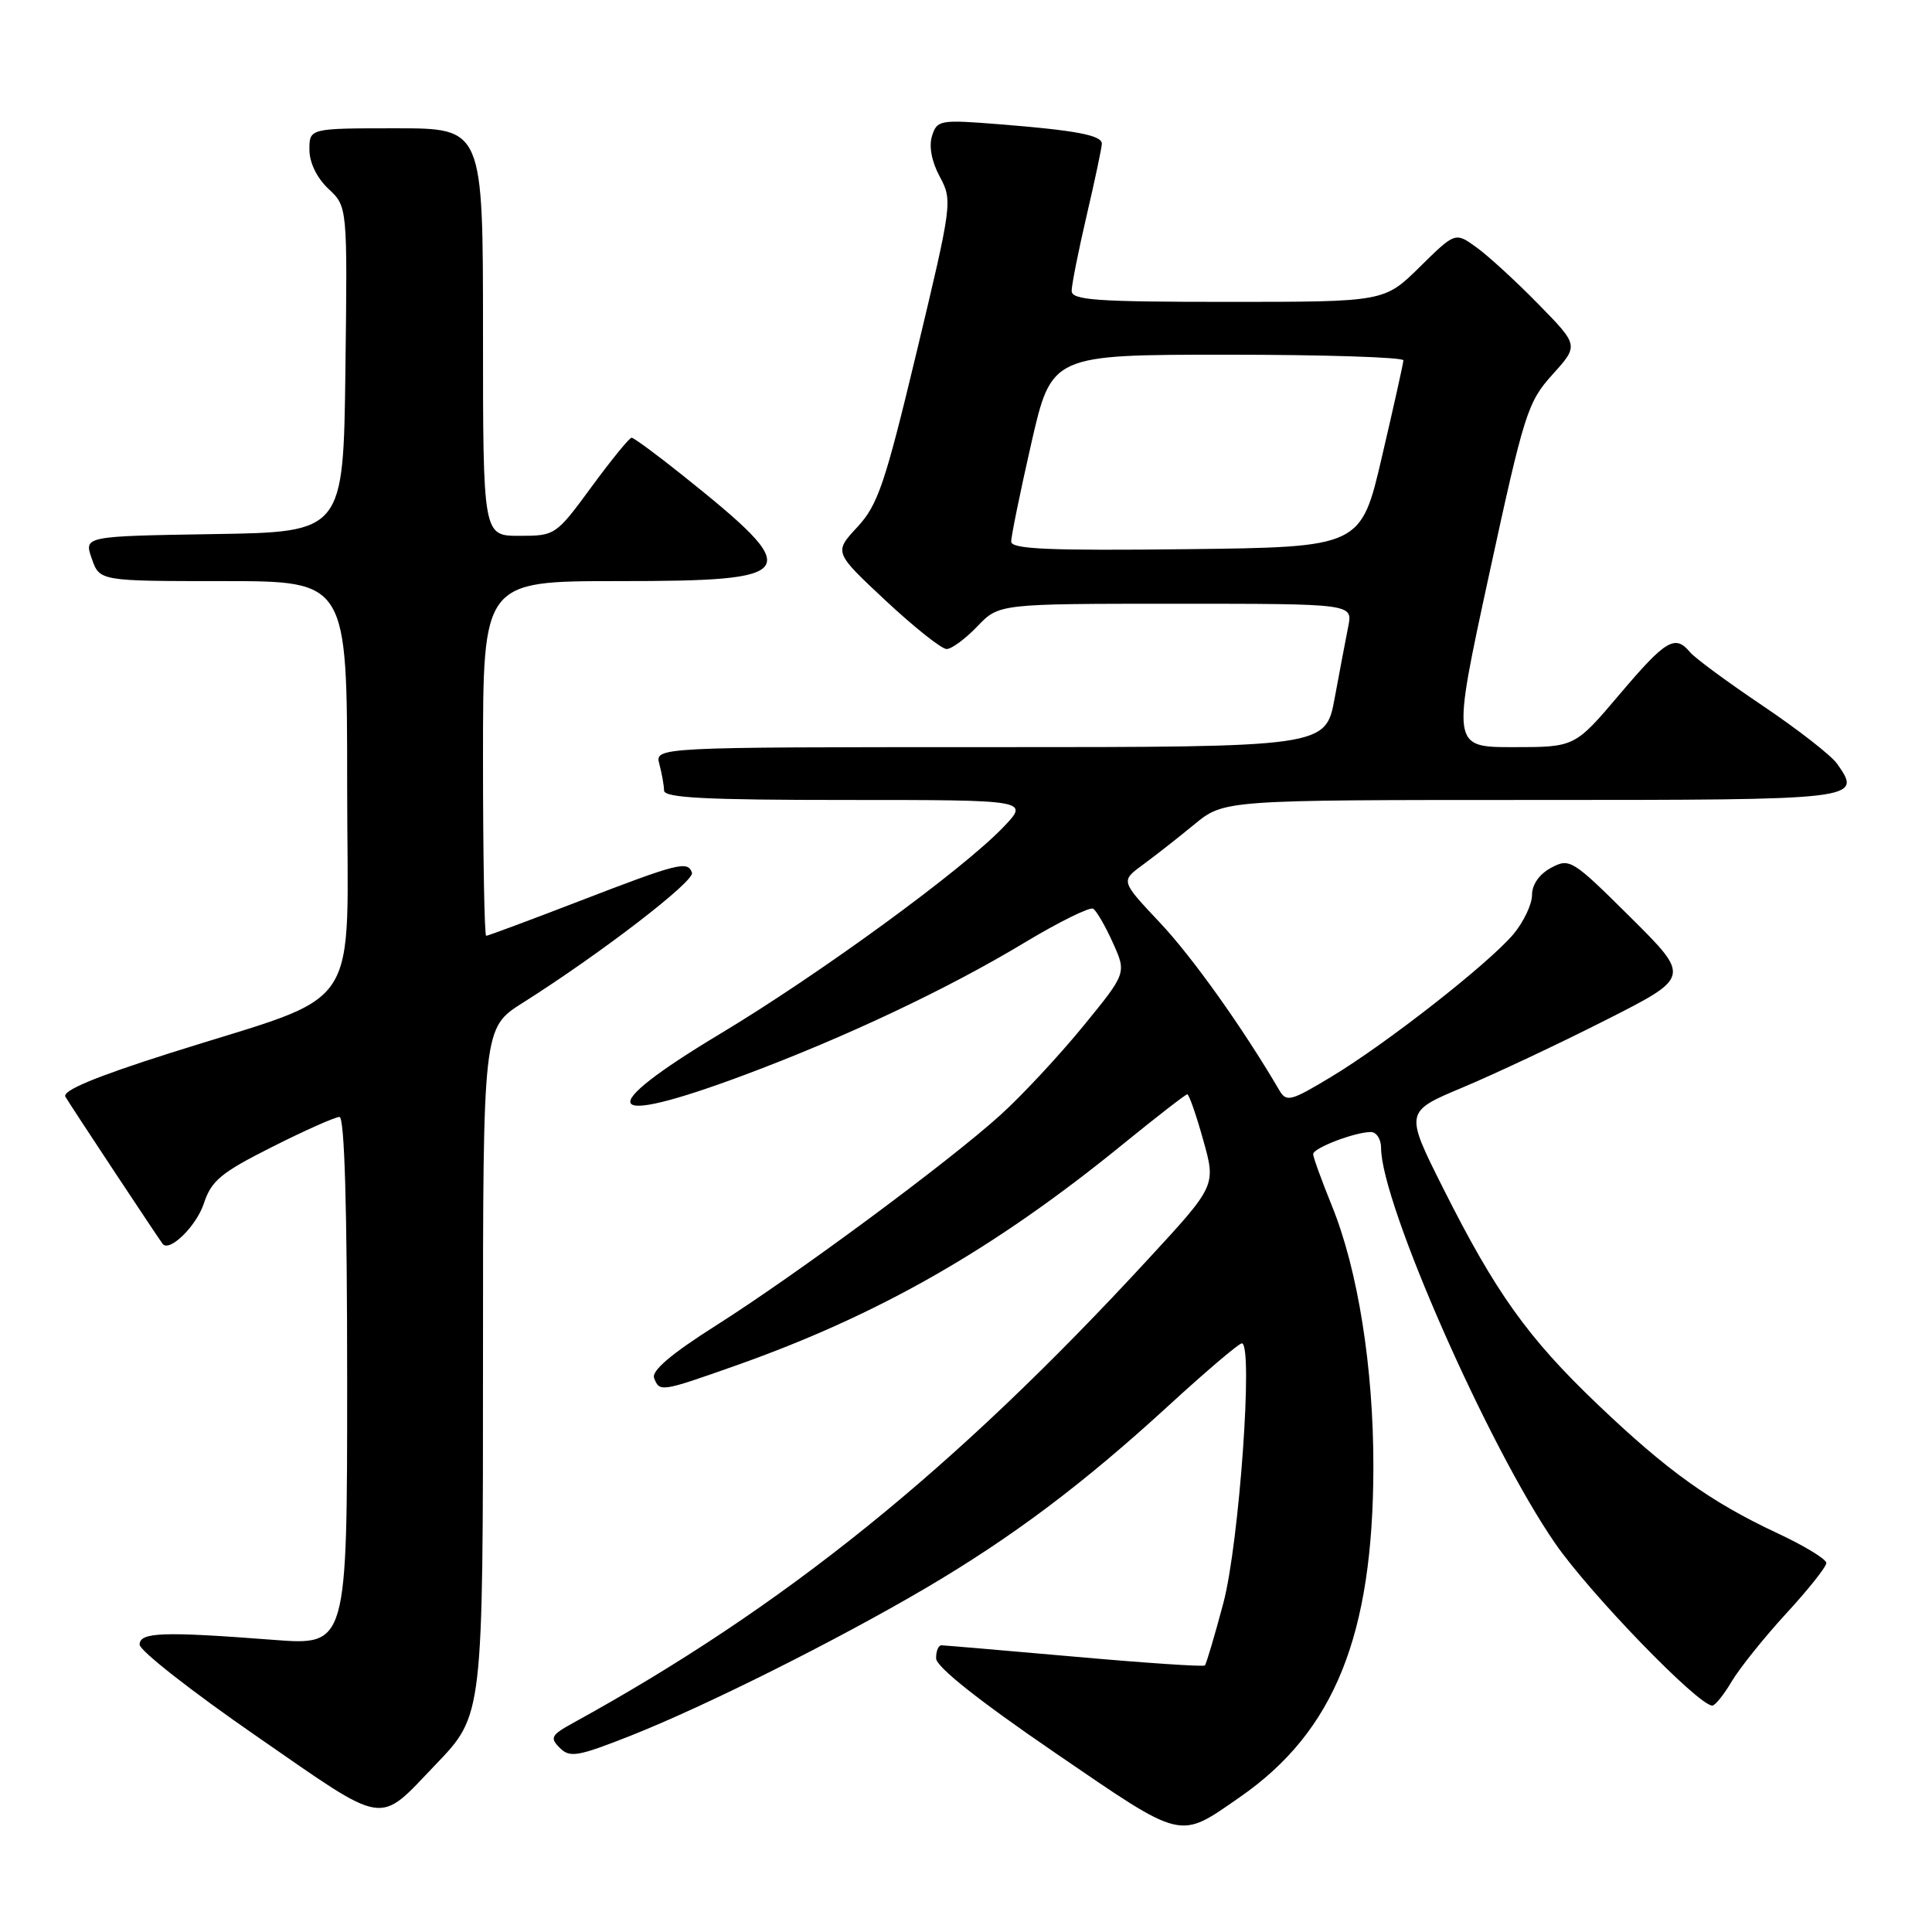 <?xml version="1.0" encoding="UTF-8" standalone="no"?>
<!DOCTYPE svg PUBLIC "-//W3C//DTD SVG 1.1//EN" "http://www.w3.org/Graphics/SVG/1.1/DTD/svg11.dtd" >
<svg xmlns="http://www.w3.org/2000/svg" xmlns:xlink="http://www.w3.org/1999/xlink" version="1.1" viewBox="0 0 256 256">
 <g >
 <path fill="currentColor"
d=" M 164.33 238.10 C 176.81 229.43 181.95 216.72 181.98 194.38 C 182.00 181.26 179.94 168.27 176.48 159.77 C 175.12 156.41 174.00 153.33 174.00 152.93 C 174.00 152.12 179.53 150.00 181.65 150.00 C 182.39 150.00 183.00 150.95 183.00 152.10 C 183.00 159.42 197.20 191.68 206.07 204.51 C 210.69 211.19 225.03 226.00 226.89 226.00 C 227.26 226.00 228.42 224.56 229.46 222.80 C 230.50 221.05 233.74 217.00 236.67 213.81 C 239.60 210.63 242.00 207.61 242.00 207.10 C 242.00 206.60 239.08 204.82 235.52 203.16 C 226.64 199.00 220.93 194.91 211.65 186.05 C 202.42 177.24 198.16 171.26 191.20 157.40 C 186.14 147.31 186.14 147.31 193.82 144.09 C 198.04 142.32 206.57 138.31 212.76 135.17 C 224.02 129.47 224.02 129.47 216.05 121.55 C 208.35 113.90 207.99 113.67 205.54 114.98 C 203.97 115.82 203.00 117.20 203.00 118.59 C 203.00 119.83 201.89 122.16 200.54 123.78 C 197.26 127.67 183.72 138.28 176.40 142.68 C 171.04 145.92 170.45 146.07 169.52 144.47 C 164.67 136.19 158.00 126.82 153.69 122.25 C 148.50 116.74 148.50 116.74 151.39 114.62 C 152.98 113.45 156.07 111.04 158.24 109.25 C 162.19 106.00 162.19 106.00 202.99 106.00 C 246.58 106.00 246.77 105.98 243.44 101.22 C 242.67 100.11 238.22 96.65 233.56 93.51 C 228.91 90.38 224.57 87.19 223.93 86.41 C 221.96 84.04 220.72 84.78 214.59 92.02 C 208.67 99.00 208.67 99.00 200.52 99.00 C 192.36 99.00 192.36 99.00 197.29 76.25 C 201.96 54.73 202.41 53.29 205.71 49.63 C 209.20 45.77 209.20 45.77 203.85 40.31 C 200.91 37.30 197.22 33.92 195.66 32.79 C 192.83 30.74 192.83 30.74 188.13 35.37 C 183.43 40.00 183.43 40.00 162.72 40.00 C 145.21 40.00 142.00 39.77 142.00 38.54 C 142.00 37.74 142.90 33.22 144.00 28.50 C 145.10 23.78 146.00 19.53 146.00 19.04 C 146.00 17.92 142.57 17.27 132.35 16.46 C 124.55 15.84 124.16 15.91 123.50 18.01 C 123.06 19.38 123.45 21.42 124.53 23.42 C 126.22 26.57 126.17 26.98 121.48 46.56 C 117.27 64.12 116.33 66.90 113.60 69.84 C 110.50 73.18 110.50 73.18 117.36 79.59 C 121.14 83.12 124.77 86.00 125.43 86.00 C 126.09 86.00 127.92 84.65 129.50 83.00 C 132.37 80.00 132.37 80.00 155.81 80.00 C 179.25 80.00 179.25 80.00 178.65 83.01 C 178.32 84.67 177.51 88.94 176.85 92.51 C 175.65 99.00 175.65 99.00 131.21 99.00 C 86.77 99.00 86.77 99.00 87.37 101.25 C 87.70 102.49 87.98 104.06 87.99 104.75 C 88.00 105.72 93.51 106.00 112.20 106.00 C 136.39 106.00 136.39 106.00 132.95 109.60 C 127.52 115.27 108.63 129.05 95.50 136.94 C 78.44 147.18 79.72 149.50 98.56 142.47 C 111.95 137.47 125.52 131.07 135.66 124.96 C 140.27 122.18 144.41 120.14 144.85 120.41 C 145.29 120.68 146.47 122.71 147.46 124.92 C 149.28 128.94 149.28 128.94 143.50 136.01 C 140.32 139.89 135.42 145.16 132.61 147.70 C 125.78 153.90 105.59 168.84 94.82 175.67 C 88.96 179.38 86.31 181.64 86.67 182.59 C 87.40 184.48 87.56 184.45 97.45 180.96 C 116.40 174.27 131.70 165.53 148.71 151.68 C 153.22 148.01 157.10 145.00 157.32 145.00 C 157.55 145.00 158.50 147.72 159.43 151.05 C 161.13 157.10 161.13 157.10 152.16 166.82 C 126.33 194.84 103.91 212.92 75.94 228.30 C 73.03 229.90 72.83 230.26 74.17 231.60 C 75.51 232.94 76.55 232.76 83.59 229.98 C 93.57 226.02 110.78 217.41 122.65 210.44 C 134.18 203.65 143.53 196.63 154.90 186.20 C 159.82 181.69 164.16 178.00 164.55 178.00 C 166.09 178.00 164.20 204.52 162.10 212.42 C 160.94 216.77 159.84 220.49 159.65 220.68 C 159.47 220.87 151.70 220.35 142.41 219.52 C 133.11 218.70 125.16 218.02 124.75 218.01 C 124.34 218.01 124.02 218.79 124.04 219.75 C 124.06 220.87 129.71 225.35 139.68 232.17 C 157.00 244.01 156.10 243.80 164.33 238.10 Z  M 57.70 233.84 C 64.03 227.23 64.00 227.50 64.00 179.64 C 64.00 136.21 64.00 136.21 69.25 132.89 C 79.61 126.34 92.08 116.75 91.69 115.64 C 91.12 114.03 89.93 114.33 76.67 119.44 C 70.16 121.95 64.65 124.00 64.42 124.00 C 64.19 124.00 64.00 113.43 64.00 100.50 C 64.00 77.00 64.00 77.00 81.88 77.00 C 106.29 77.00 106.84 76.08 90.36 62.91 C 86.98 60.21 83.98 58.00 83.69 58.00 C 83.40 58.00 81.01 60.93 78.39 64.50 C 73.66 70.94 73.57 71.00 68.81 71.00 C 64.00 71.00 64.00 71.00 64.00 44.00 C 64.00 17.00 64.00 17.00 52.50 17.00 C 41.00 17.00 41.00 17.00 41.00 19.83 C 41.00 21.55 41.98 23.57 43.52 25.02 C 46.04 27.38 46.04 27.38 45.77 48.94 C 45.50 70.50 45.50 70.50 28.31 70.77 C 11.12 71.05 11.12 71.05 12.16 74.02 C 13.20 77.00 13.20 77.00 29.60 77.00 C 46.00 77.00 46.00 77.00 46.00 104.04 C 46.00 135.18 48.61 131.25 22.43 139.57 C 12.56 142.71 8.20 144.53 8.67 145.33 C 9.37 146.53 21.08 164.23 21.56 164.83 C 22.47 165.95 26.03 162.45 27.01 159.47 C 28.01 156.43 29.29 155.38 36.07 151.97 C 40.41 149.78 44.42 148.00 44.98 148.00 C 45.65 148.00 46.00 159.83 46.00 183.02 C 46.00 218.04 46.00 218.04 36.25 217.29 C 21.56 216.16 18.50 216.27 18.50 217.92 C 18.50 218.71 25.47 224.17 34.00 230.06 C 51.46 242.14 49.97 241.90 57.70 233.84 Z  M 133.99 71.77 C 133.98 71.07 135.18 65.21 136.65 58.75 C 139.34 47.00 139.34 47.00 162.67 47.00 C 175.50 47.00 185.98 47.34 185.96 47.75 C 185.94 48.16 184.66 53.90 183.12 60.50 C 180.33 72.50 180.33 72.50 157.16 72.77 C 138.98 72.98 134.00 72.76 133.99 71.77 Z "/>
</g>
</svg>